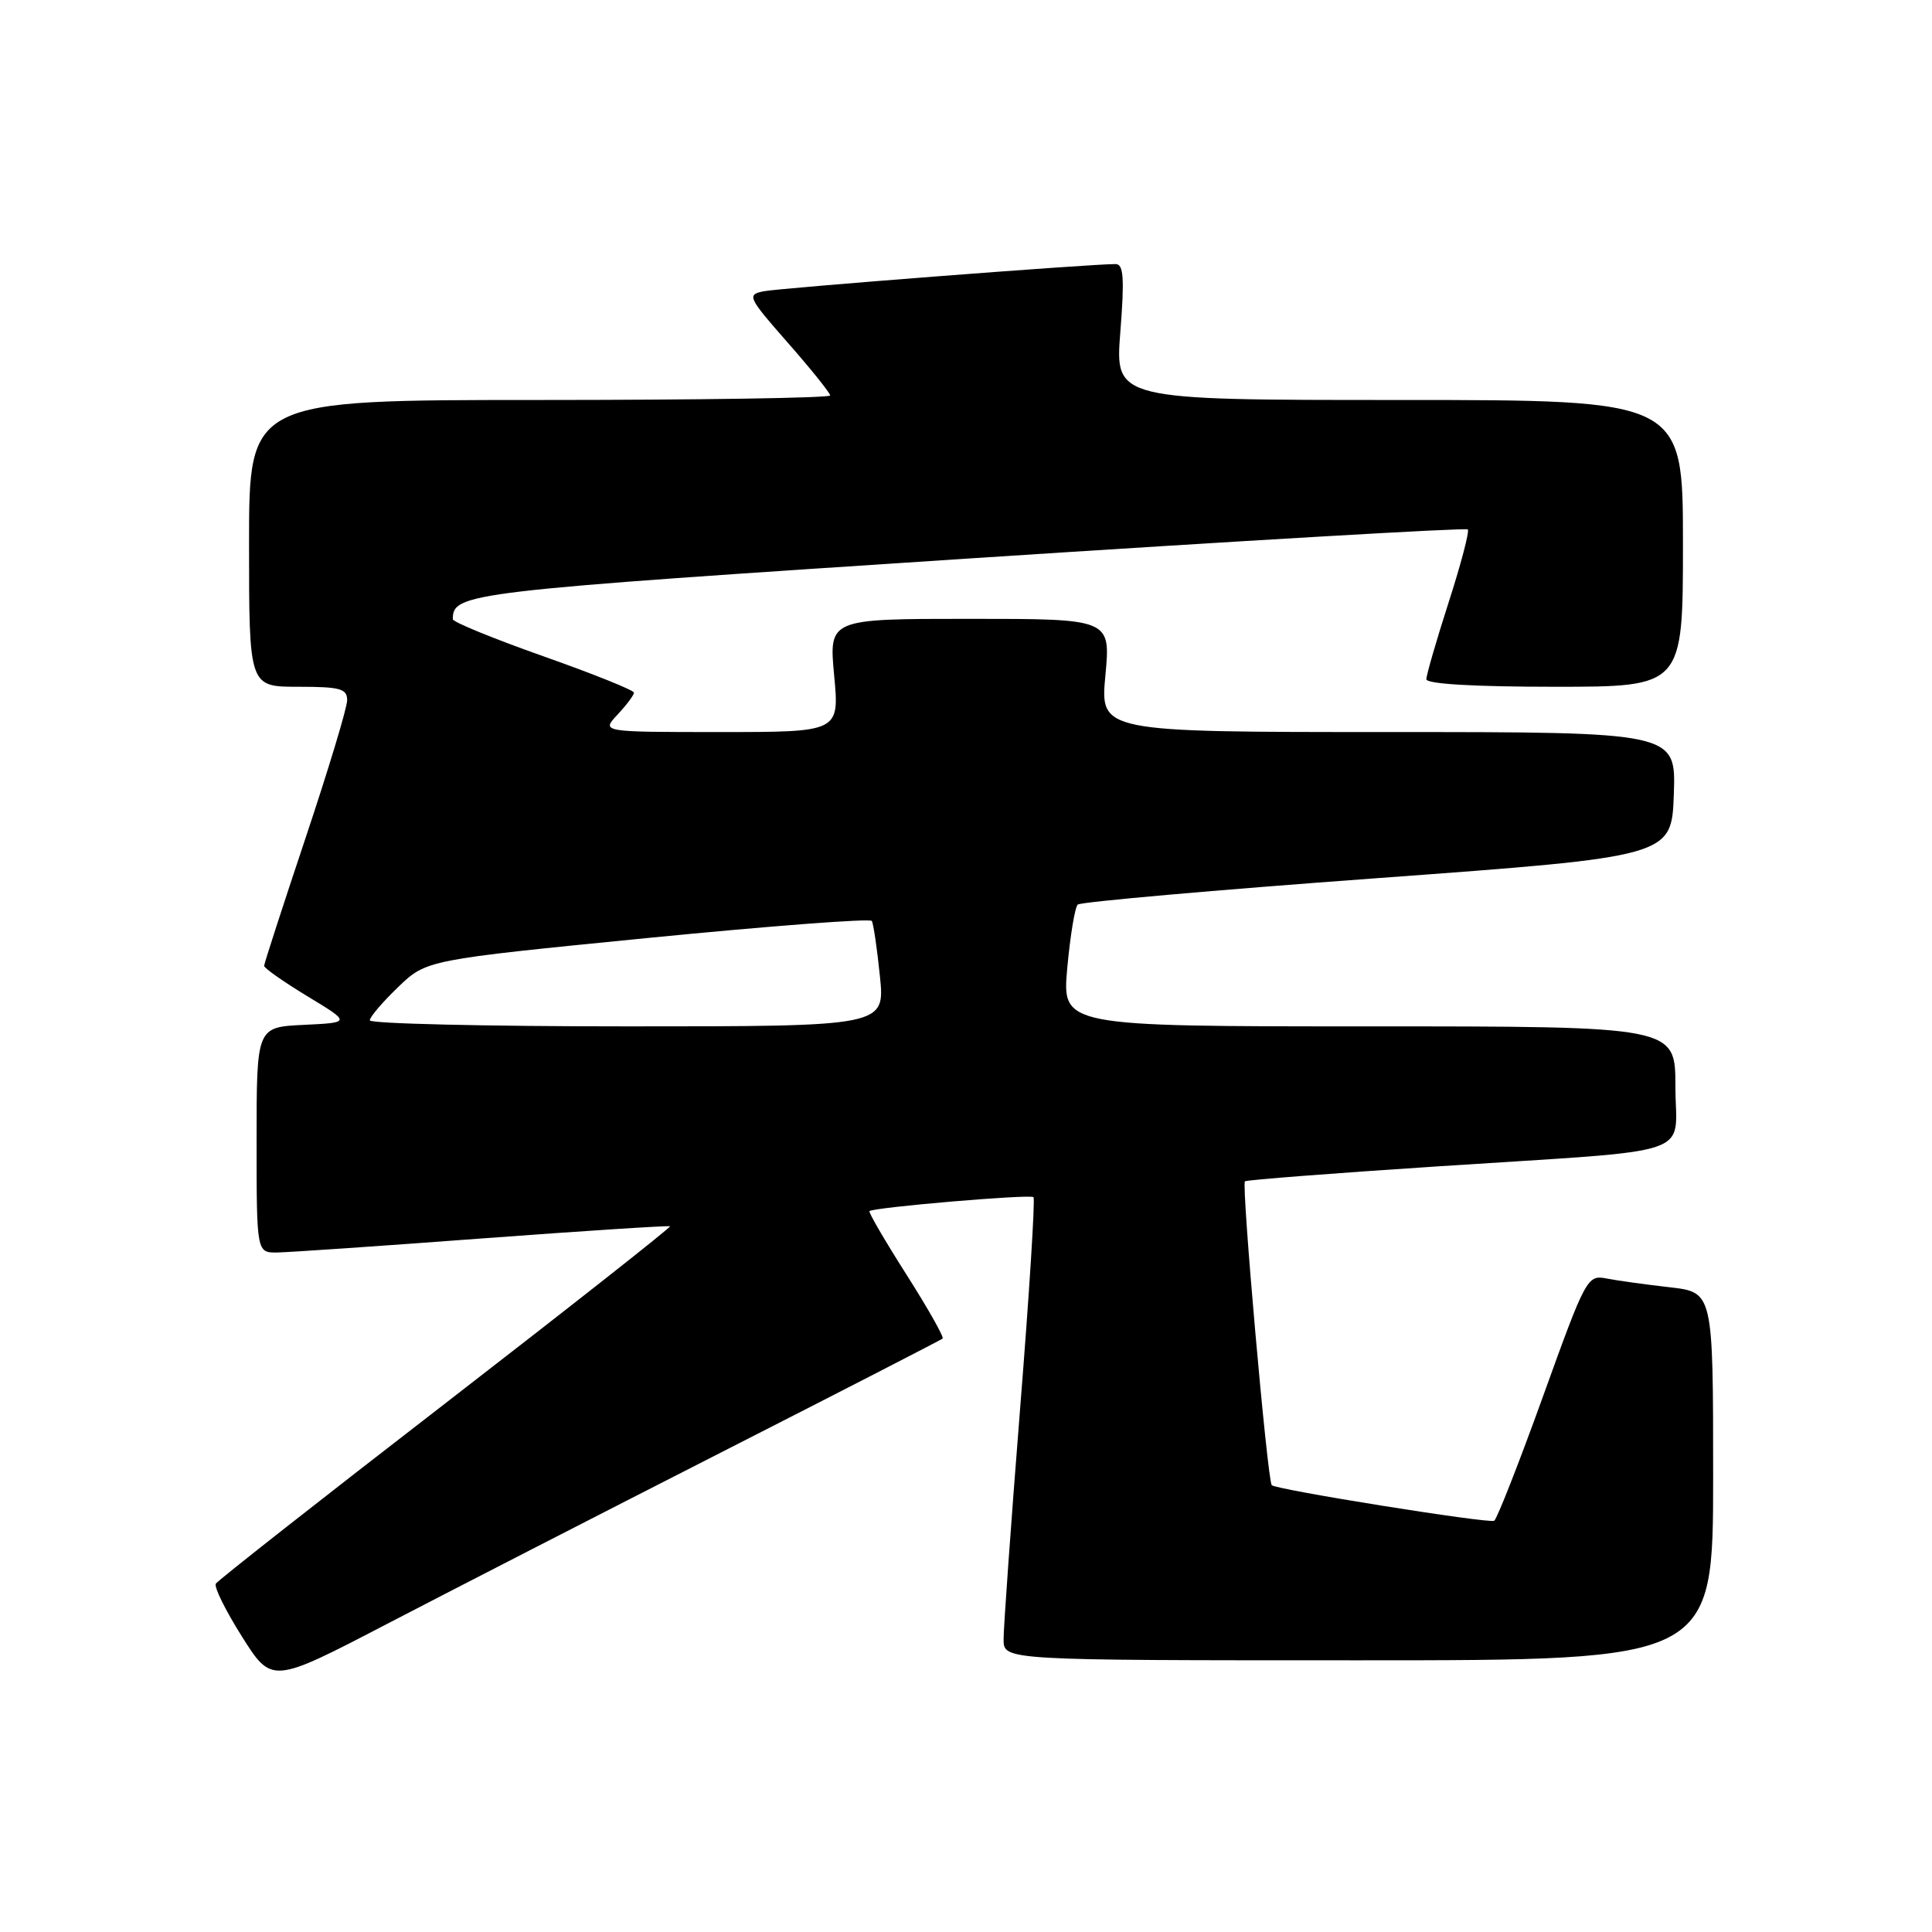 <?xml version="1.0" encoding="UTF-8" standalone="no"?>
<!DOCTYPE svg PUBLIC "-//W3C//DTD SVG 1.1//EN" "http://www.w3.org/Graphics/SVG/1.1/DTD/svg11.dtd" >
<svg xmlns="http://www.w3.org/2000/svg" xmlns:xlink="http://www.w3.org/1999/xlink" version="1.1" viewBox="0 0 256 256">
 <g >
 <path fill="currentColor"
d=" M 95.50 192.48 C 111.45 184.36 124.68 177.55 124.90 177.37 C 125.12 177.19 122.96 173.37 120.11 168.89 C 117.26 164.41 115.05 160.62 115.21 160.48 C 115.75 159.98 136.50 158.21 136.94 158.63 C 137.18 158.85 136.38 171.52 135.16 186.77 C 133.95 202.02 132.97 215.74 132.98 217.25 C 133.00 220.00 133.00 220.00 180.00 220.00 C 227.00 220.00 227.00 220.00 227.00 195.62 C 227.00 171.23 227.00 171.23 221.25 170.57 C 218.09 170.21 214.32 169.69 212.89 169.41 C 210.33 168.91 210.14 169.26 204.47 184.99 C 201.28 193.84 198.36 201.27 197.99 201.51 C 197.33 201.91 168.99 197.38 168.51 196.79 C 167.93 196.09 164.47 156.83 164.96 156.53 C 165.26 156.34 176.75 155.45 190.50 154.55 C 225.61 152.25 222.00 153.47 222.00 143.95 C 222.00 136.00 222.00 136.00 181.36 136.00 C 140.72 136.00 140.72 136.00 141.42 128.25 C 141.81 123.99 142.43 120.21 142.81 119.86 C 143.19 119.51 161.05 117.93 182.50 116.36 C 221.50 113.50 221.50 113.50 221.79 105.25 C 222.08 97.00 222.08 97.00 183.92 97.00 C 145.77 97.00 145.77 97.00 146.47 89.50 C 147.17 82.00 147.17 82.00 128.50 82.00 C 109.83 82.00 109.83 82.00 110.53 89.50 C 111.23 97.00 111.23 97.00 95.44 97.00 C 79.65 97.00 79.65 97.00 81.83 94.69 C 83.02 93.41 84.00 92.11 84.00 91.78 C 84.00 91.46 78.60 89.29 72.00 86.96 C 65.40 84.63 60.00 82.42 60.00 82.05 C 60.00 78.56 61.68 78.37 128.28 74.01 C 164.45 71.65 194.25 69.91 194.49 70.15 C 194.73 70.39 193.59 74.73 191.96 79.79 C 190.33 84.86 189.00 89.45 189.00 90.00 C 189.00 90.63 195.33 91.00 206.00 91.00 C 223.00 91.00 223.00 91.00 223.00 72.00 C 223.00 53.00 223.00 53.00 185.37 53.00 C 147.74 53.00 147.74 53.00 148.45 44.00 C 149.01 36.84 148.88 35.00 147.83 34.99 C 144.60 34.97 103.26 38.17 101.16 38.60 C 98.94 39.06 99.11 39.40 104.41 45.44 C 107.49 48.94 110.00 52.08 110.00 52.40 C 110.00 52.73 92.68 53.00 71.50 53.00 C 33.00 53.00 33.00 53.00 33.00 72.00 C 33.00 91.00 33.00 91.00 39.50 91.00 C 45.07 91.00 46.00 91.25 46.00 92.78 C 46.00 93.77 43.52 101.96 40.50 111.00 C 37.48 120.04 35.00 127.68 35.00 127.98 C 35.00 128.29 37.59 130.10 40.75 132.02 C 46.50 135.50 46.50 135.50 40.25 135.80 C 34.00 136.10 34.00 136.10 34.00 151.05 C 34.00 166.00 34.00 166.00 36.75 165.96 C 38.26 165.94 50.52 165.10 64.00 164.09 C 77.47 163.09 88.63 162.37 88.78 162.49 C 88.93 162.62 75.56 173.15 59.07 185.90 C 42.57 198.64 28.86 209.42 28.60 209.84 C 28.33 210.27 29.90 213.43 32.07 216.87 C 36.02 223.12 36.02 223.12 51.26 215.19 C 59.64 210.83 79.55 200.61 95.50 192.48 Z  M 49.00 135.20 C 49.00 134.76 50.69 132.78 52.75 130.80 C 56.50 127.19 56.50 127.19 85.81 124.29 C 101.94 122.70 115.30 121.68 115.52 122.03 C 115.73 122.38 116.22 125.66 116.59 129.33 C 117.28 136.00 117.28 136.00 83.14 136.00 C 64.36 136.00 49.00 135.64 49.00 135.20 Z "/>
</g>
</svg>